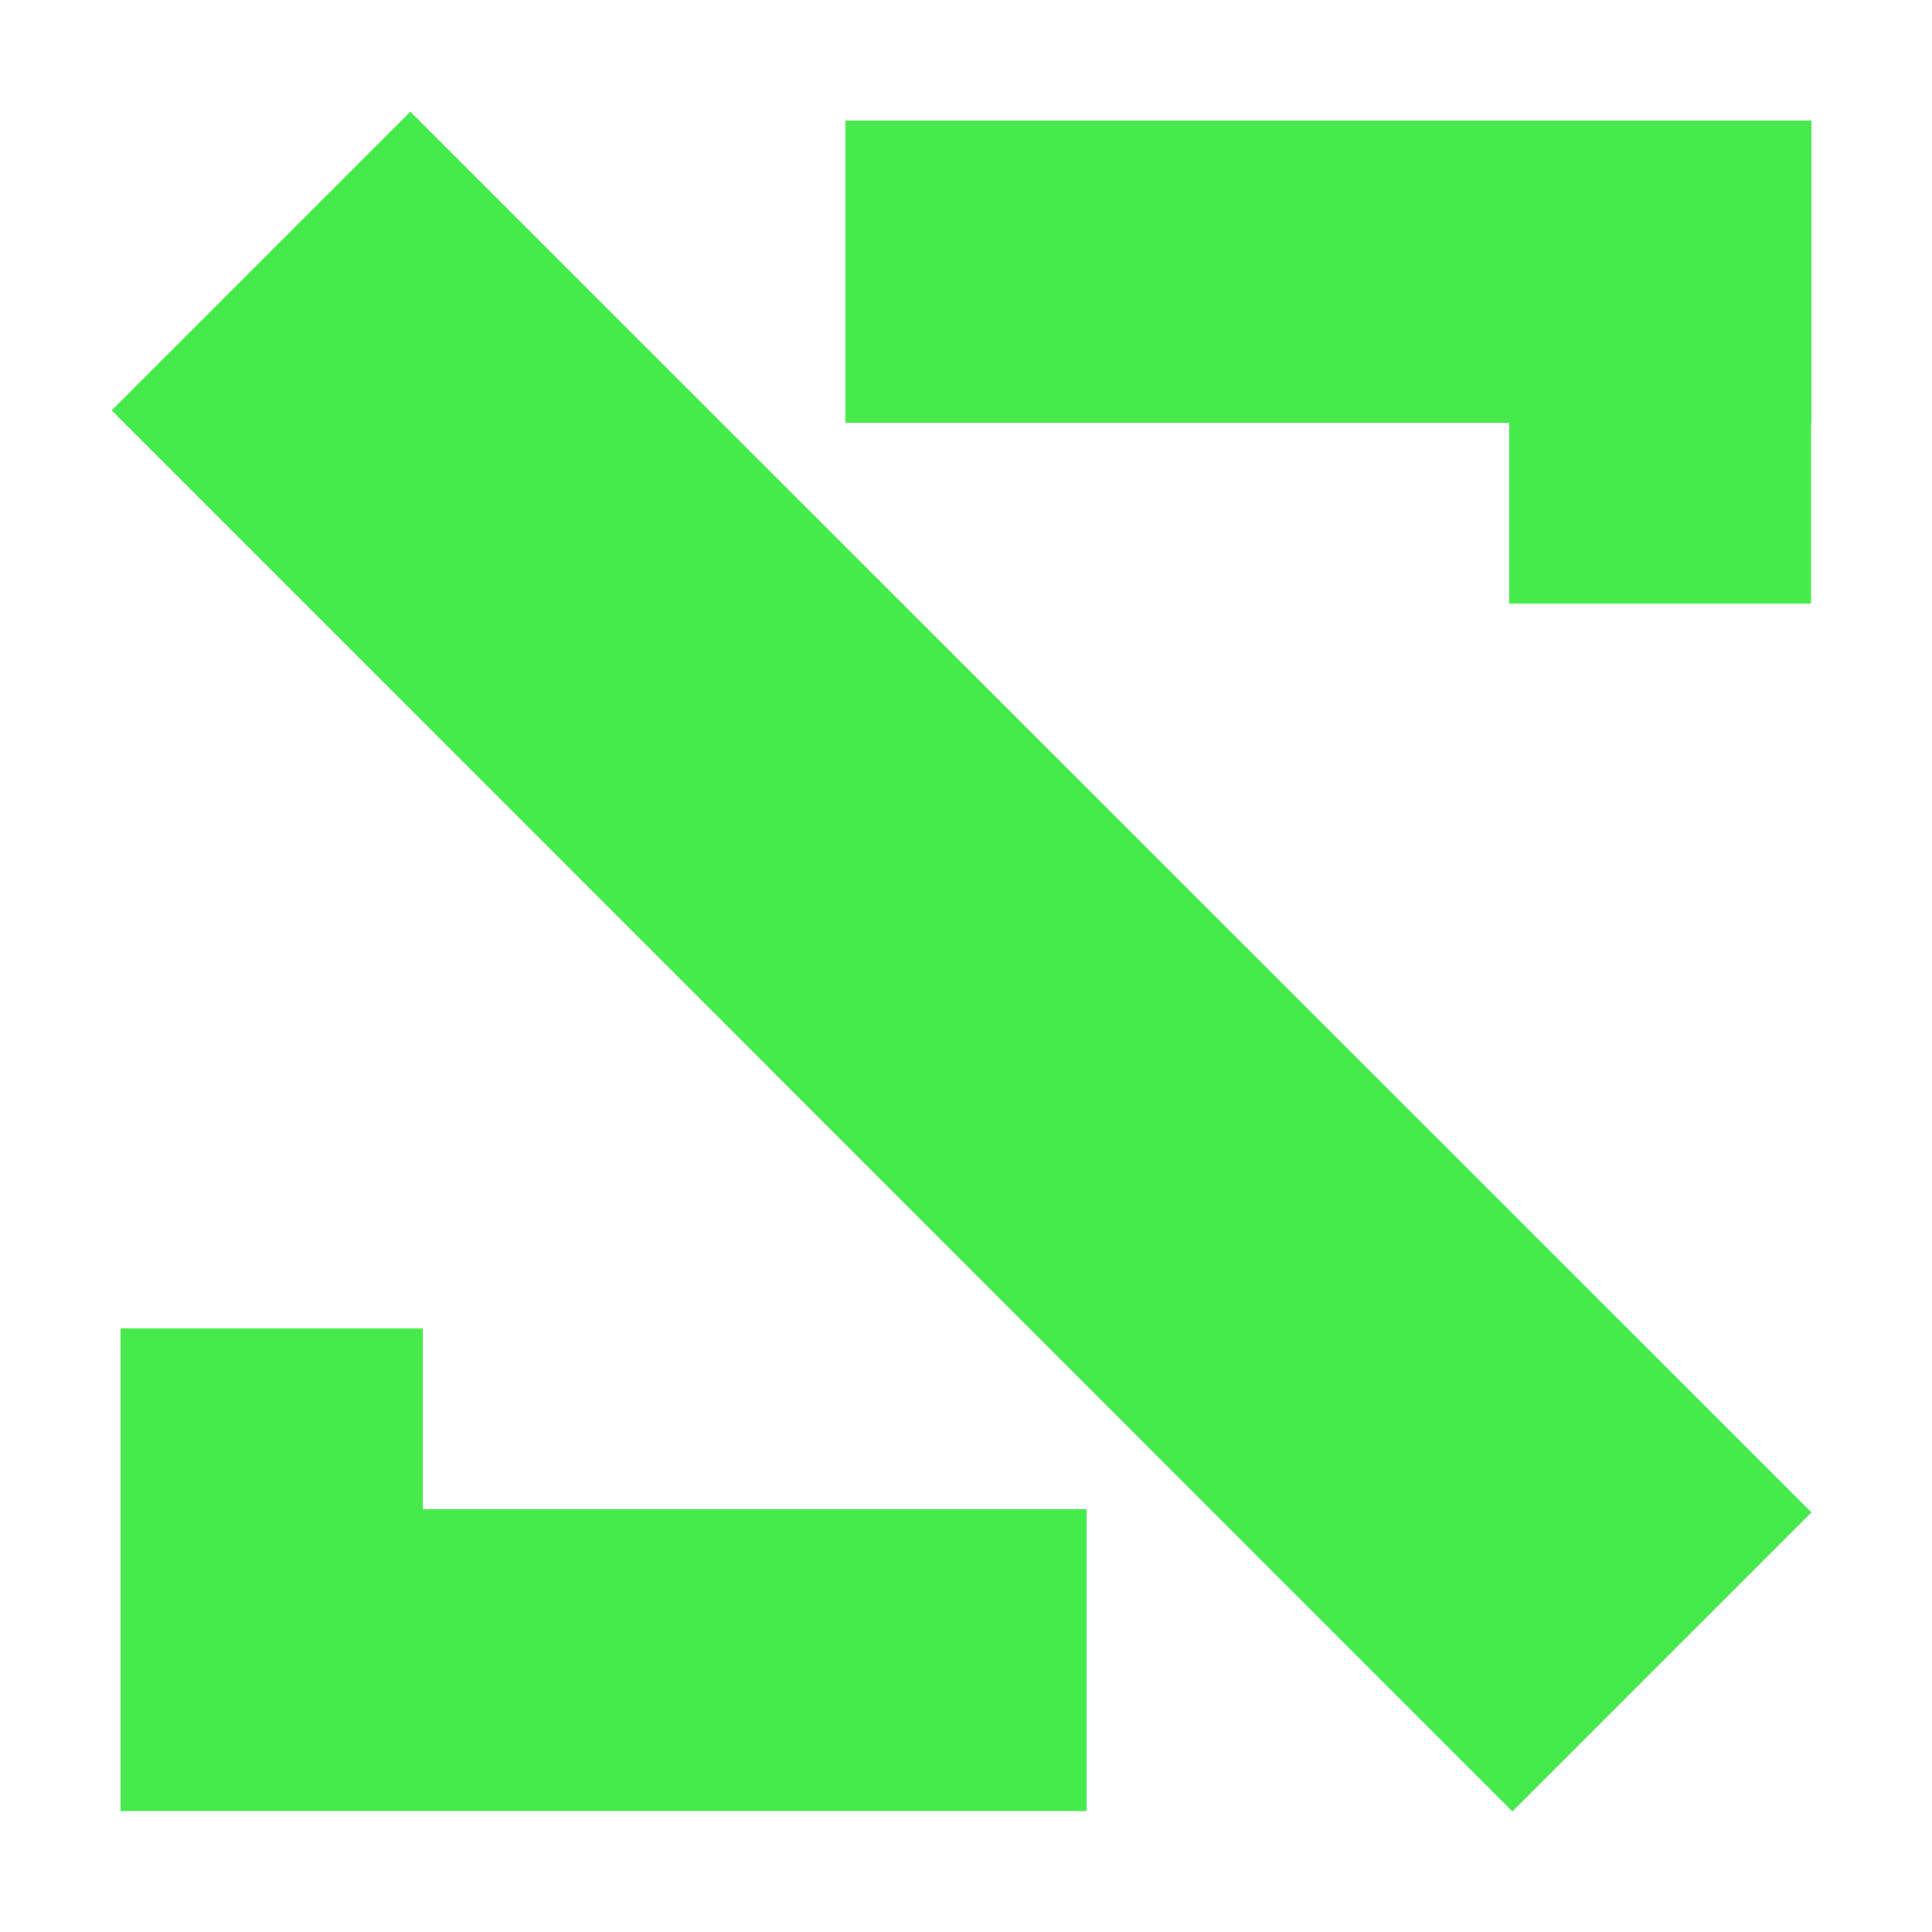 <?xml version="1.0" encoding="UTF-8" standalone="no"?>
<!DOCTYPE svg PUBLIC "-//W3C//DTD SVG 1.1//EN" "http://www.w3.org/Graphics/SVG/1.1/DTD/svg11.dtd">
<svg version="1.1" xmlns="http://www.w3.org/2000/svg" xmlns:xlink="http://www.w3.org/1999/xlink" preserveAspectRatio="xMidYMid meet" viewBox="0 0 50 50" width="50" height="50"><defs><path d="M2.89 10.62L10.62 2.89L46.88 39.14L39.14 46.88L2.89 10.62Z" id="ajdQOPRn6"></path><path d="M21.88 3.12L46.88 3.12L46.88 10.94L21.88 10.94L21.88 3.12Z" id="a1kcQutdsE"></path><path d="M3.12 39.06L28.12 39.06L28.12 46.87L3.12 46.87L3.12 39.06Z" id="bkHzMws98"></path><path d="M3.12 34.38L10.94 34.38L10.94 39.06L3.12 39.06L3.12 34.38Z" id="ai1dryo8X"></path><path d="M39.06 10.94L46.87 10.94L46.87 15.62L39.06 15.62L39.06 10.94Z" id="a4J3LorGpF"></path></defs><g><g><g><use xlink:href="#ajdQOPRn6" opacity="1" fill="#46ea4c" fill-opacity="1"></use></g><g><use xlink:href="#a1kcQutdsE" opacity="1" fill="#46ea4c" fill-opacity="1"></use></g><g><use xlink:href="#bkHzMws98" opacity="1" fill="#46ea4c" fill-opacity="1"></use></g><g><use xlink:href="#ai1dryo8X" opacity="1" fill="#46ea4c" fill-opacity="1"></use></g><g><use xlink:href="#a4J3LorGpF" opacity="1" fill="#46ea4c" fill-opacity="1"></use></g></g></g></svg>